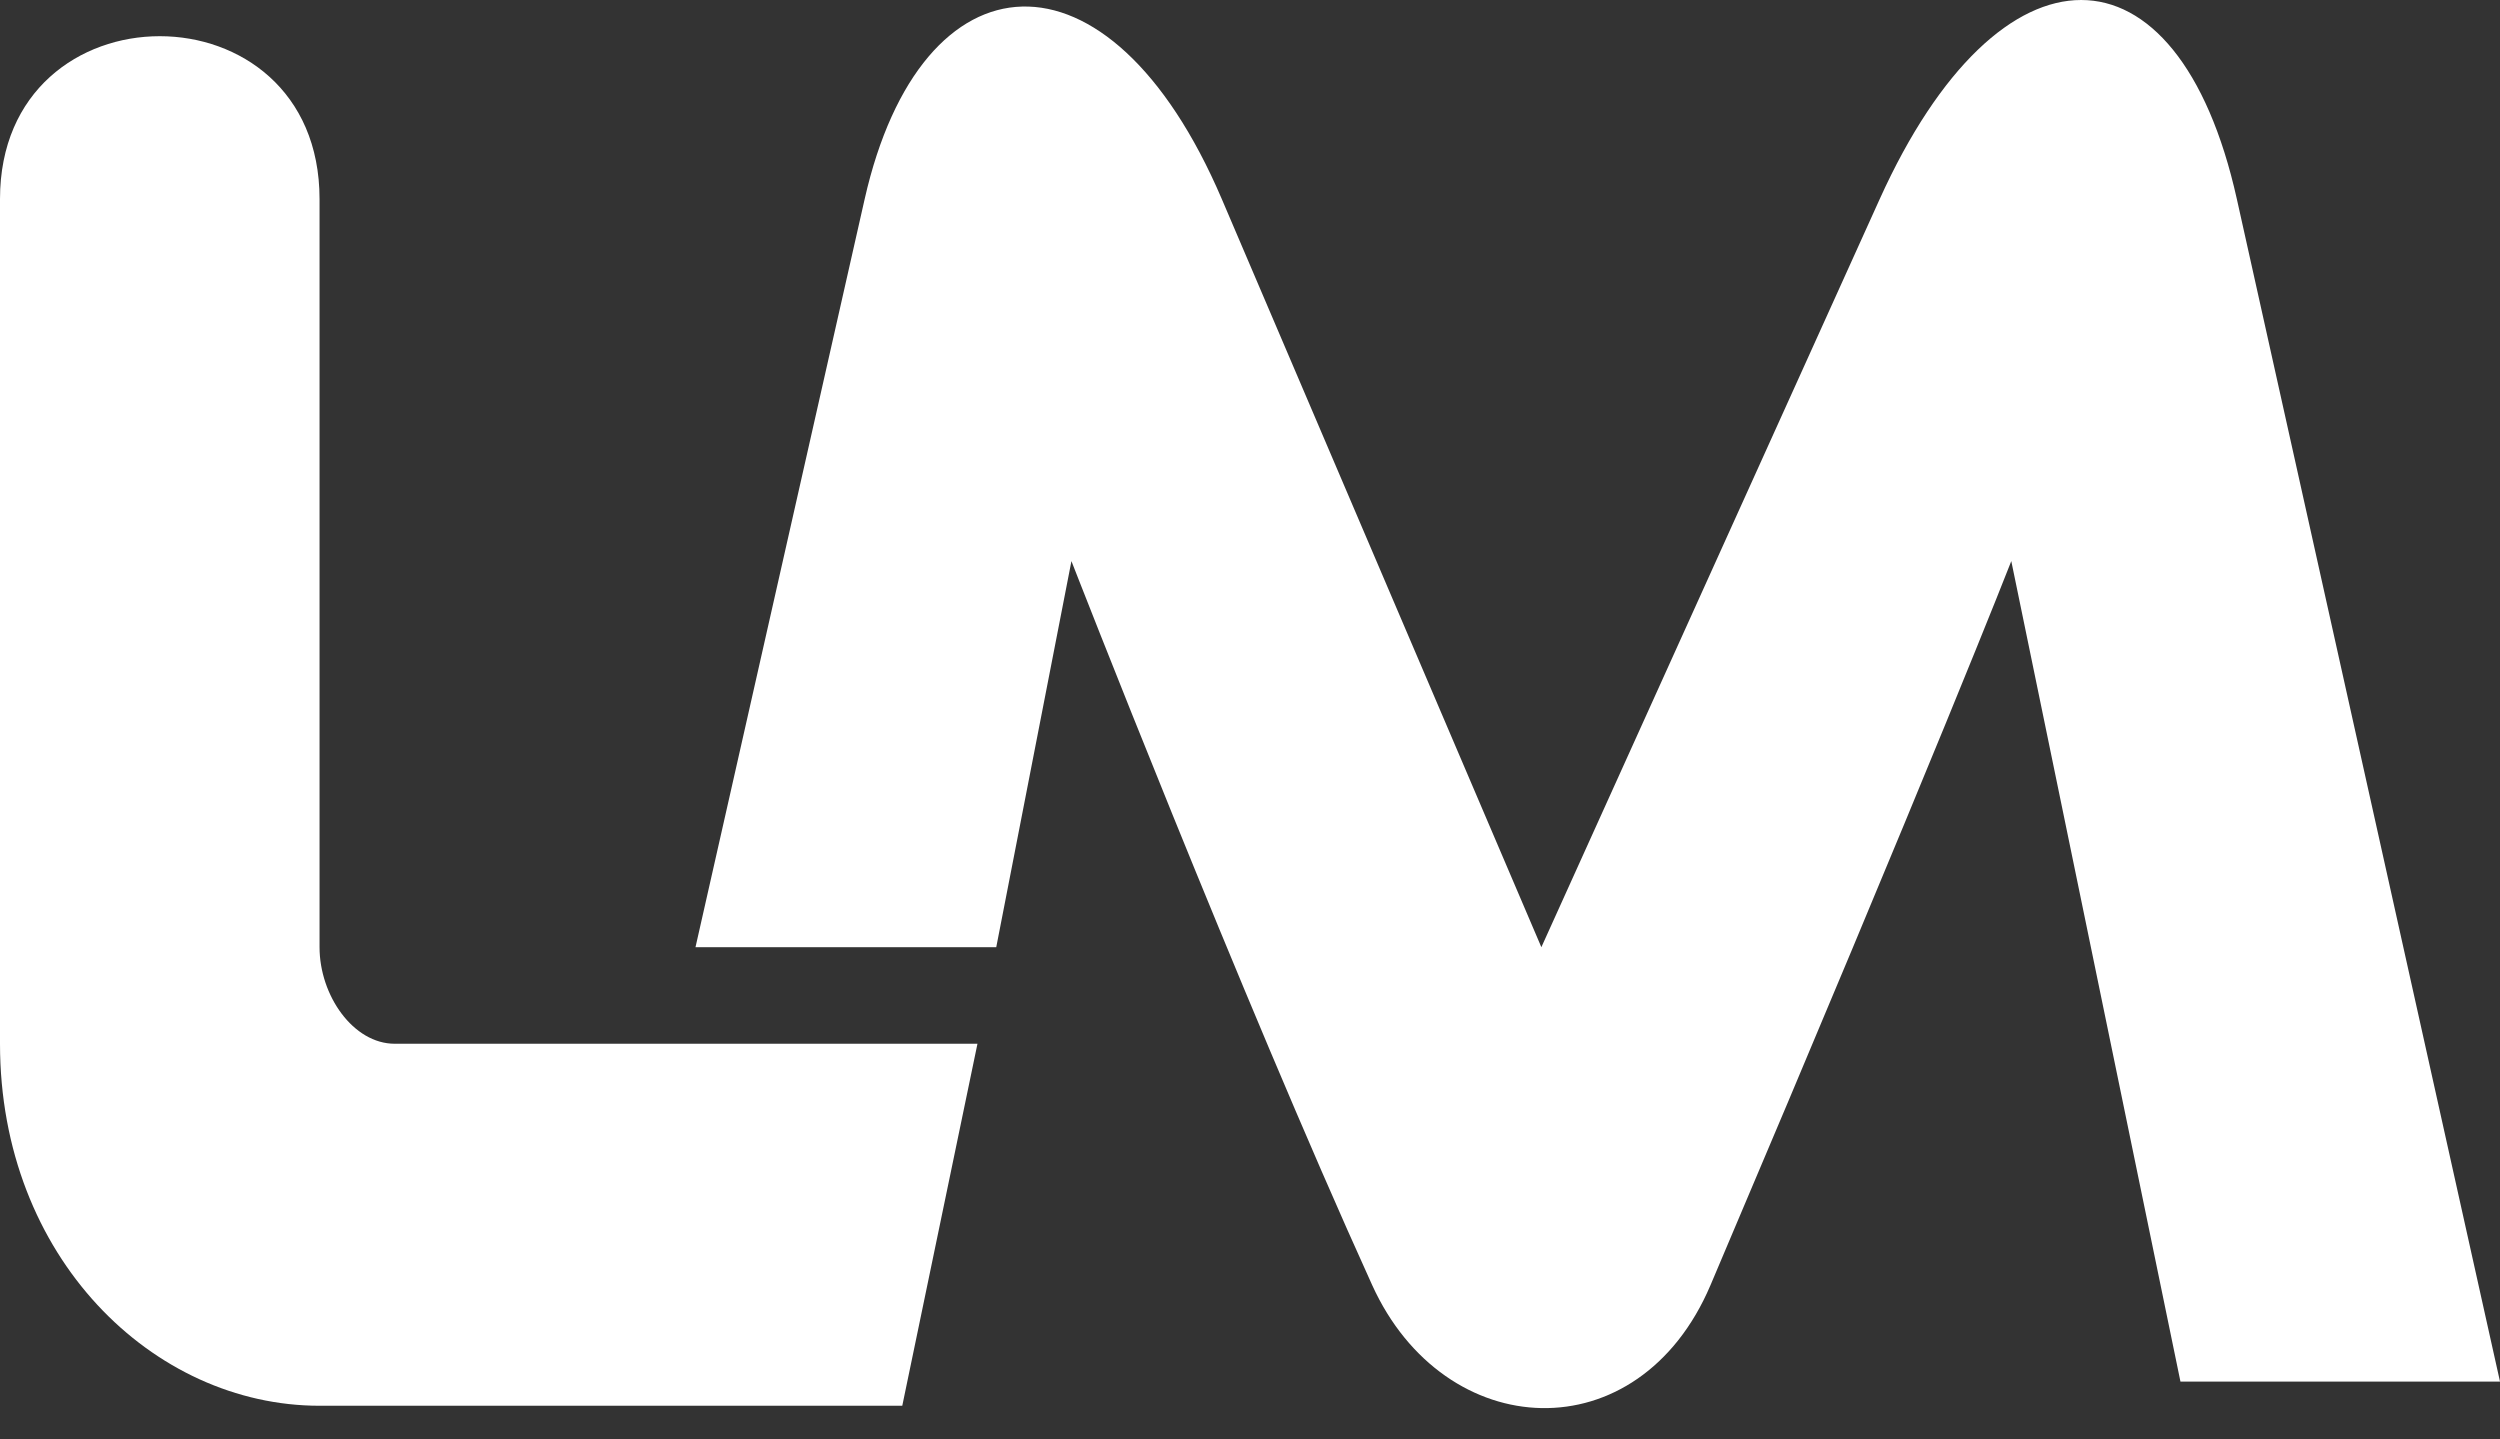 <svg width="66" height="38" viewBox="0 0 66 38" fill="none" xmlns="http://www.w3.org/2000/svg">
<rect x="0" y="0" width="66" height="38" fill="#333333" stroke="none"/>
<path d="M3.66093e-05 27.555C-0 17.998 0 14.813 3.66093e-05 5.256C-0 -0.478 8.436 -0.478 8.436 5.256V25.006C8.436 26.281 9.325 27.555 10.421 27.555H25.805L23.82 37.112H8.436C4.043 37.112 0 33.196 3.66093e-05 27.555Z" fill="white"/>
<path d="M26.301 25.006H18.361L22.827 5.256C24.316 -1.327 29.278 -1.715 32.256 5.256L40.692 25.006L49.624 5.256C52.794 -1.752 57.493 -1.752 59.053 5.256L66 36.474H57.564L53.098 14.813C53.098 14.813 51.113 19.91 45.158 33.926C43.263 38.386 38.134 38.126 36.225 33.926C32.752 26.281 28.286 14.813 28.286 14.813L26.301 25.006Z" fill="white"/>
</svg>
